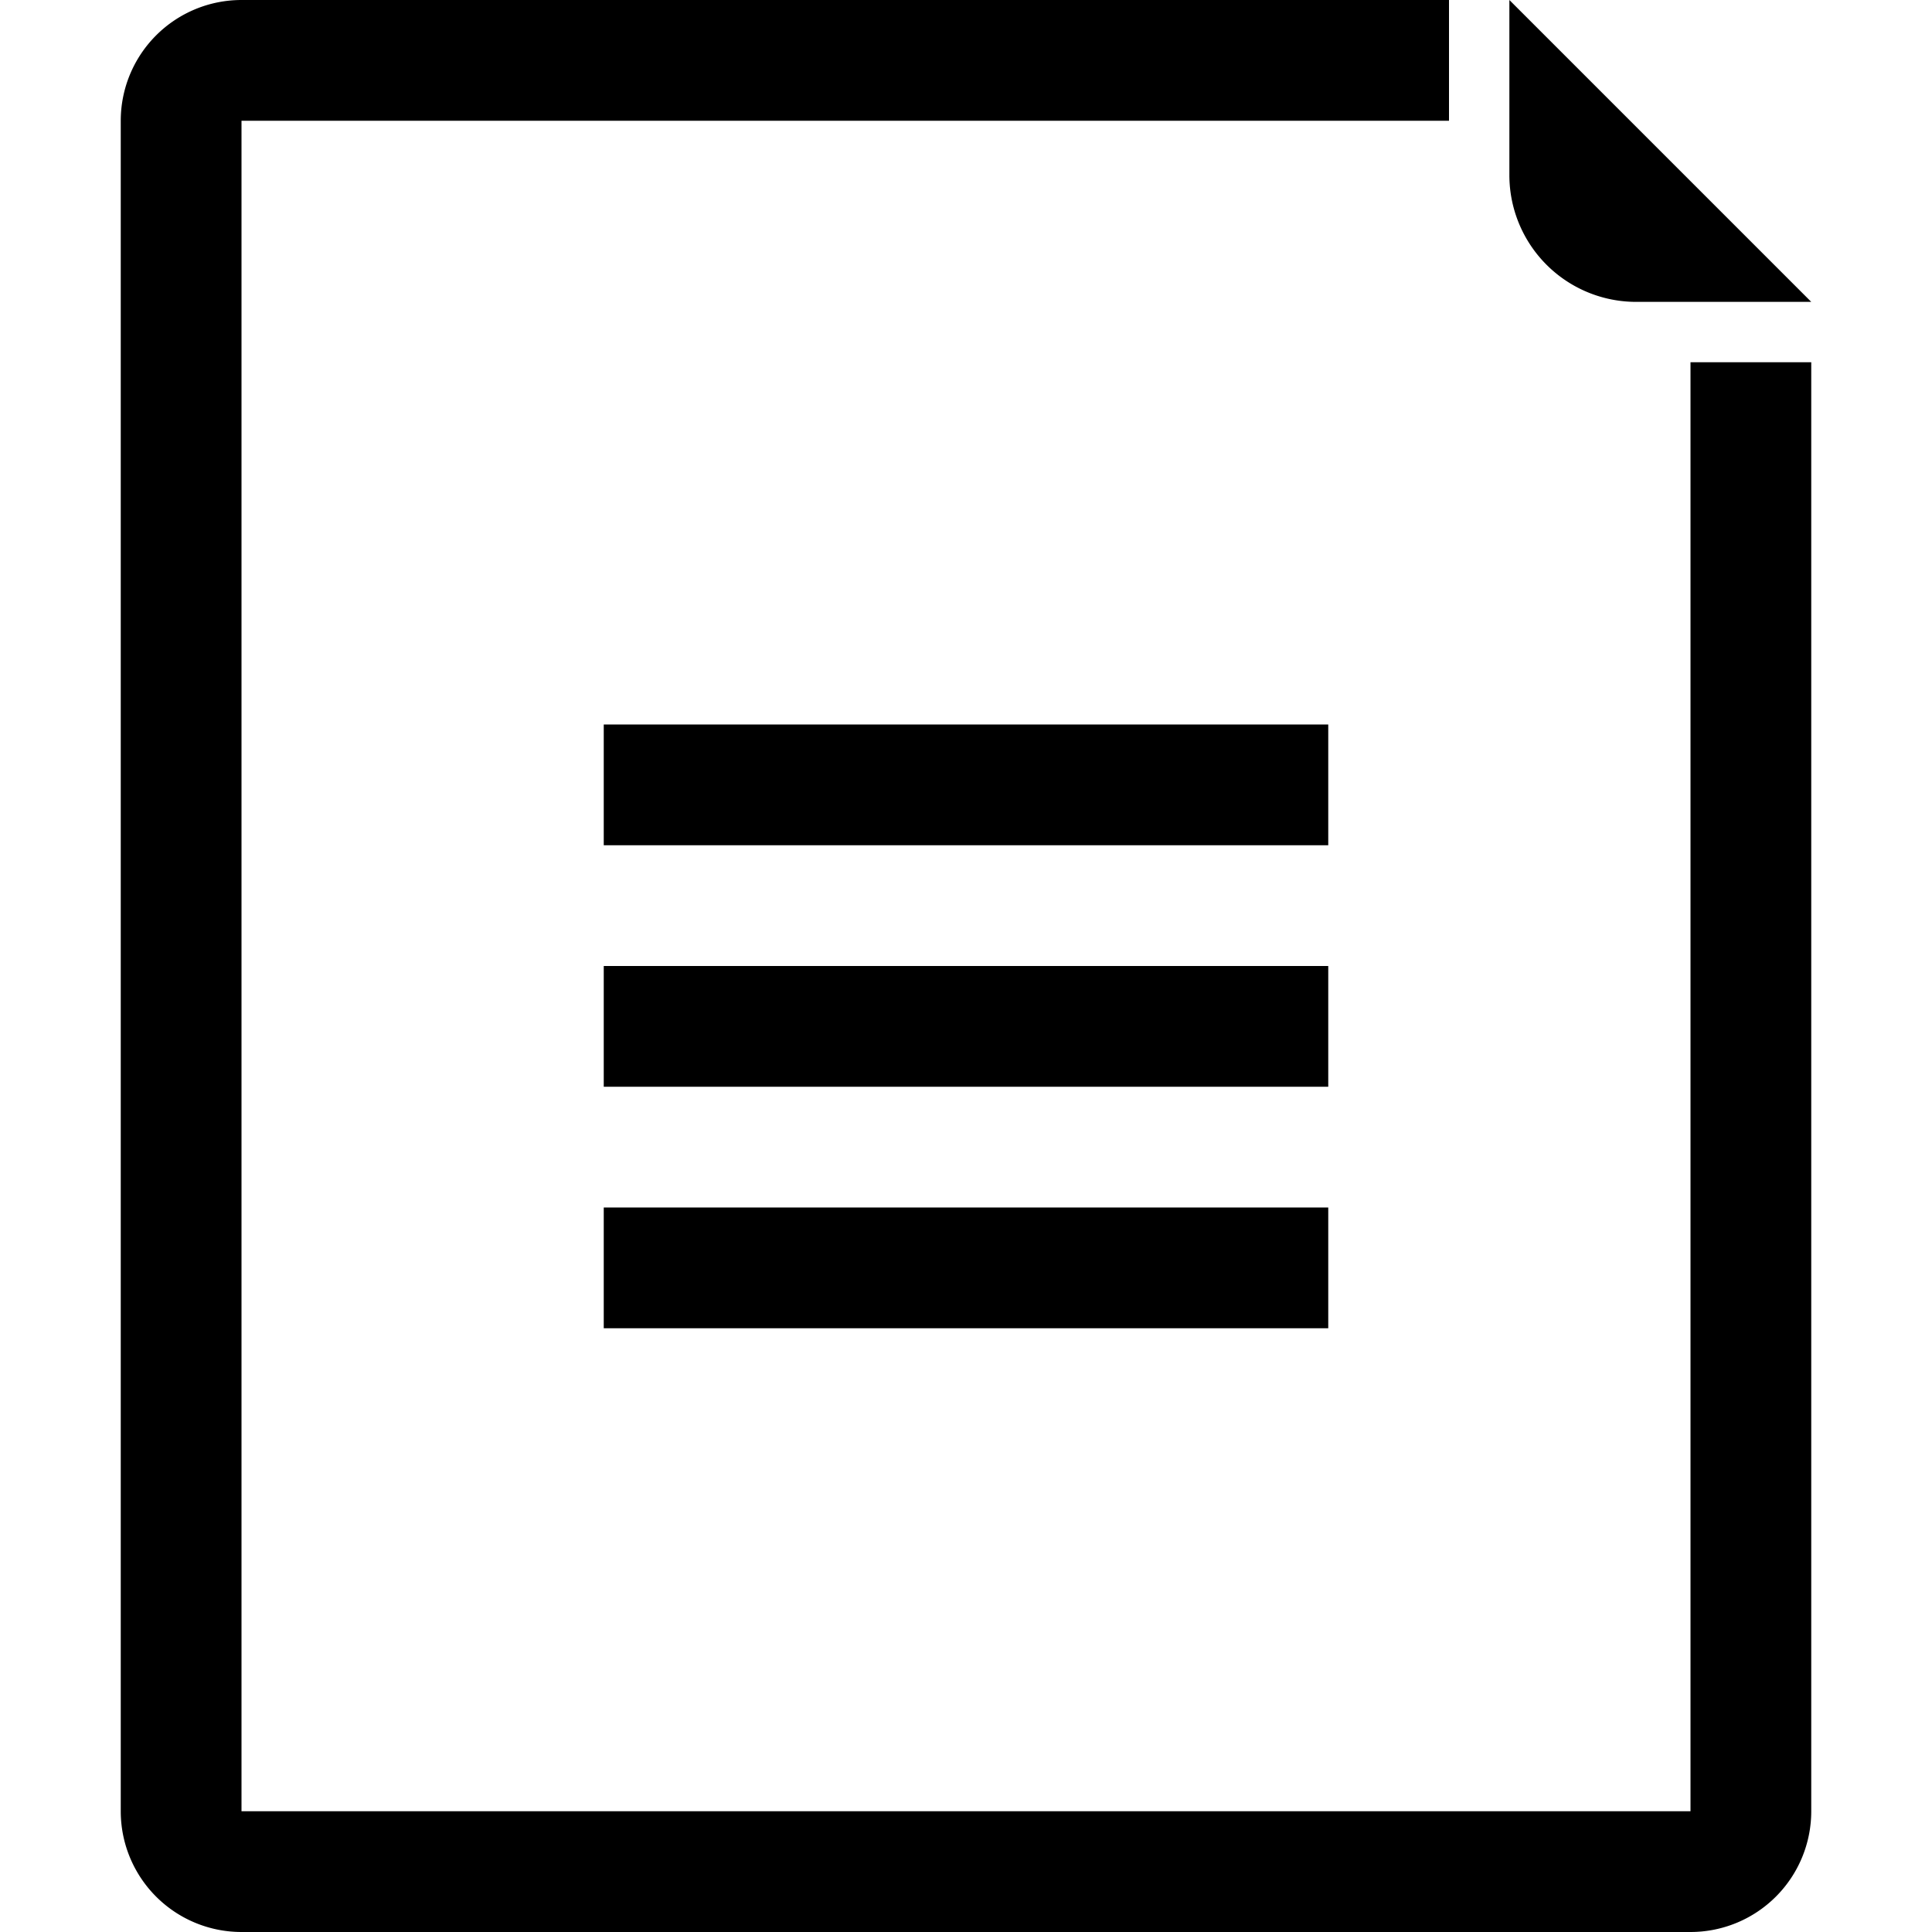 <svg xmlns="http://www.w3.org/2000/svg" viewBox="0 0 32 32">
  <title>file-text</title>
  <g>
    <g>
      <rect x="10" y="12" width="12" height="2"/>
      <rect x="10" y="16" width="12" height="2"/>
      <rect x="10" y="20" width="12" height="2"/>
    </g>
    <g>
      <path d="M28,6V30H4V2H24V0H4A2,2,0,0,0,2,2V30a2,2,0,0,0,2,2H28a2,2,0,0,0,2-2V6Z"/>
      <path d="M25,0V2.9A2.1,2.1,0,0,0,27.1,5H30Z"/>
    </g>
  </g>
</svg>
